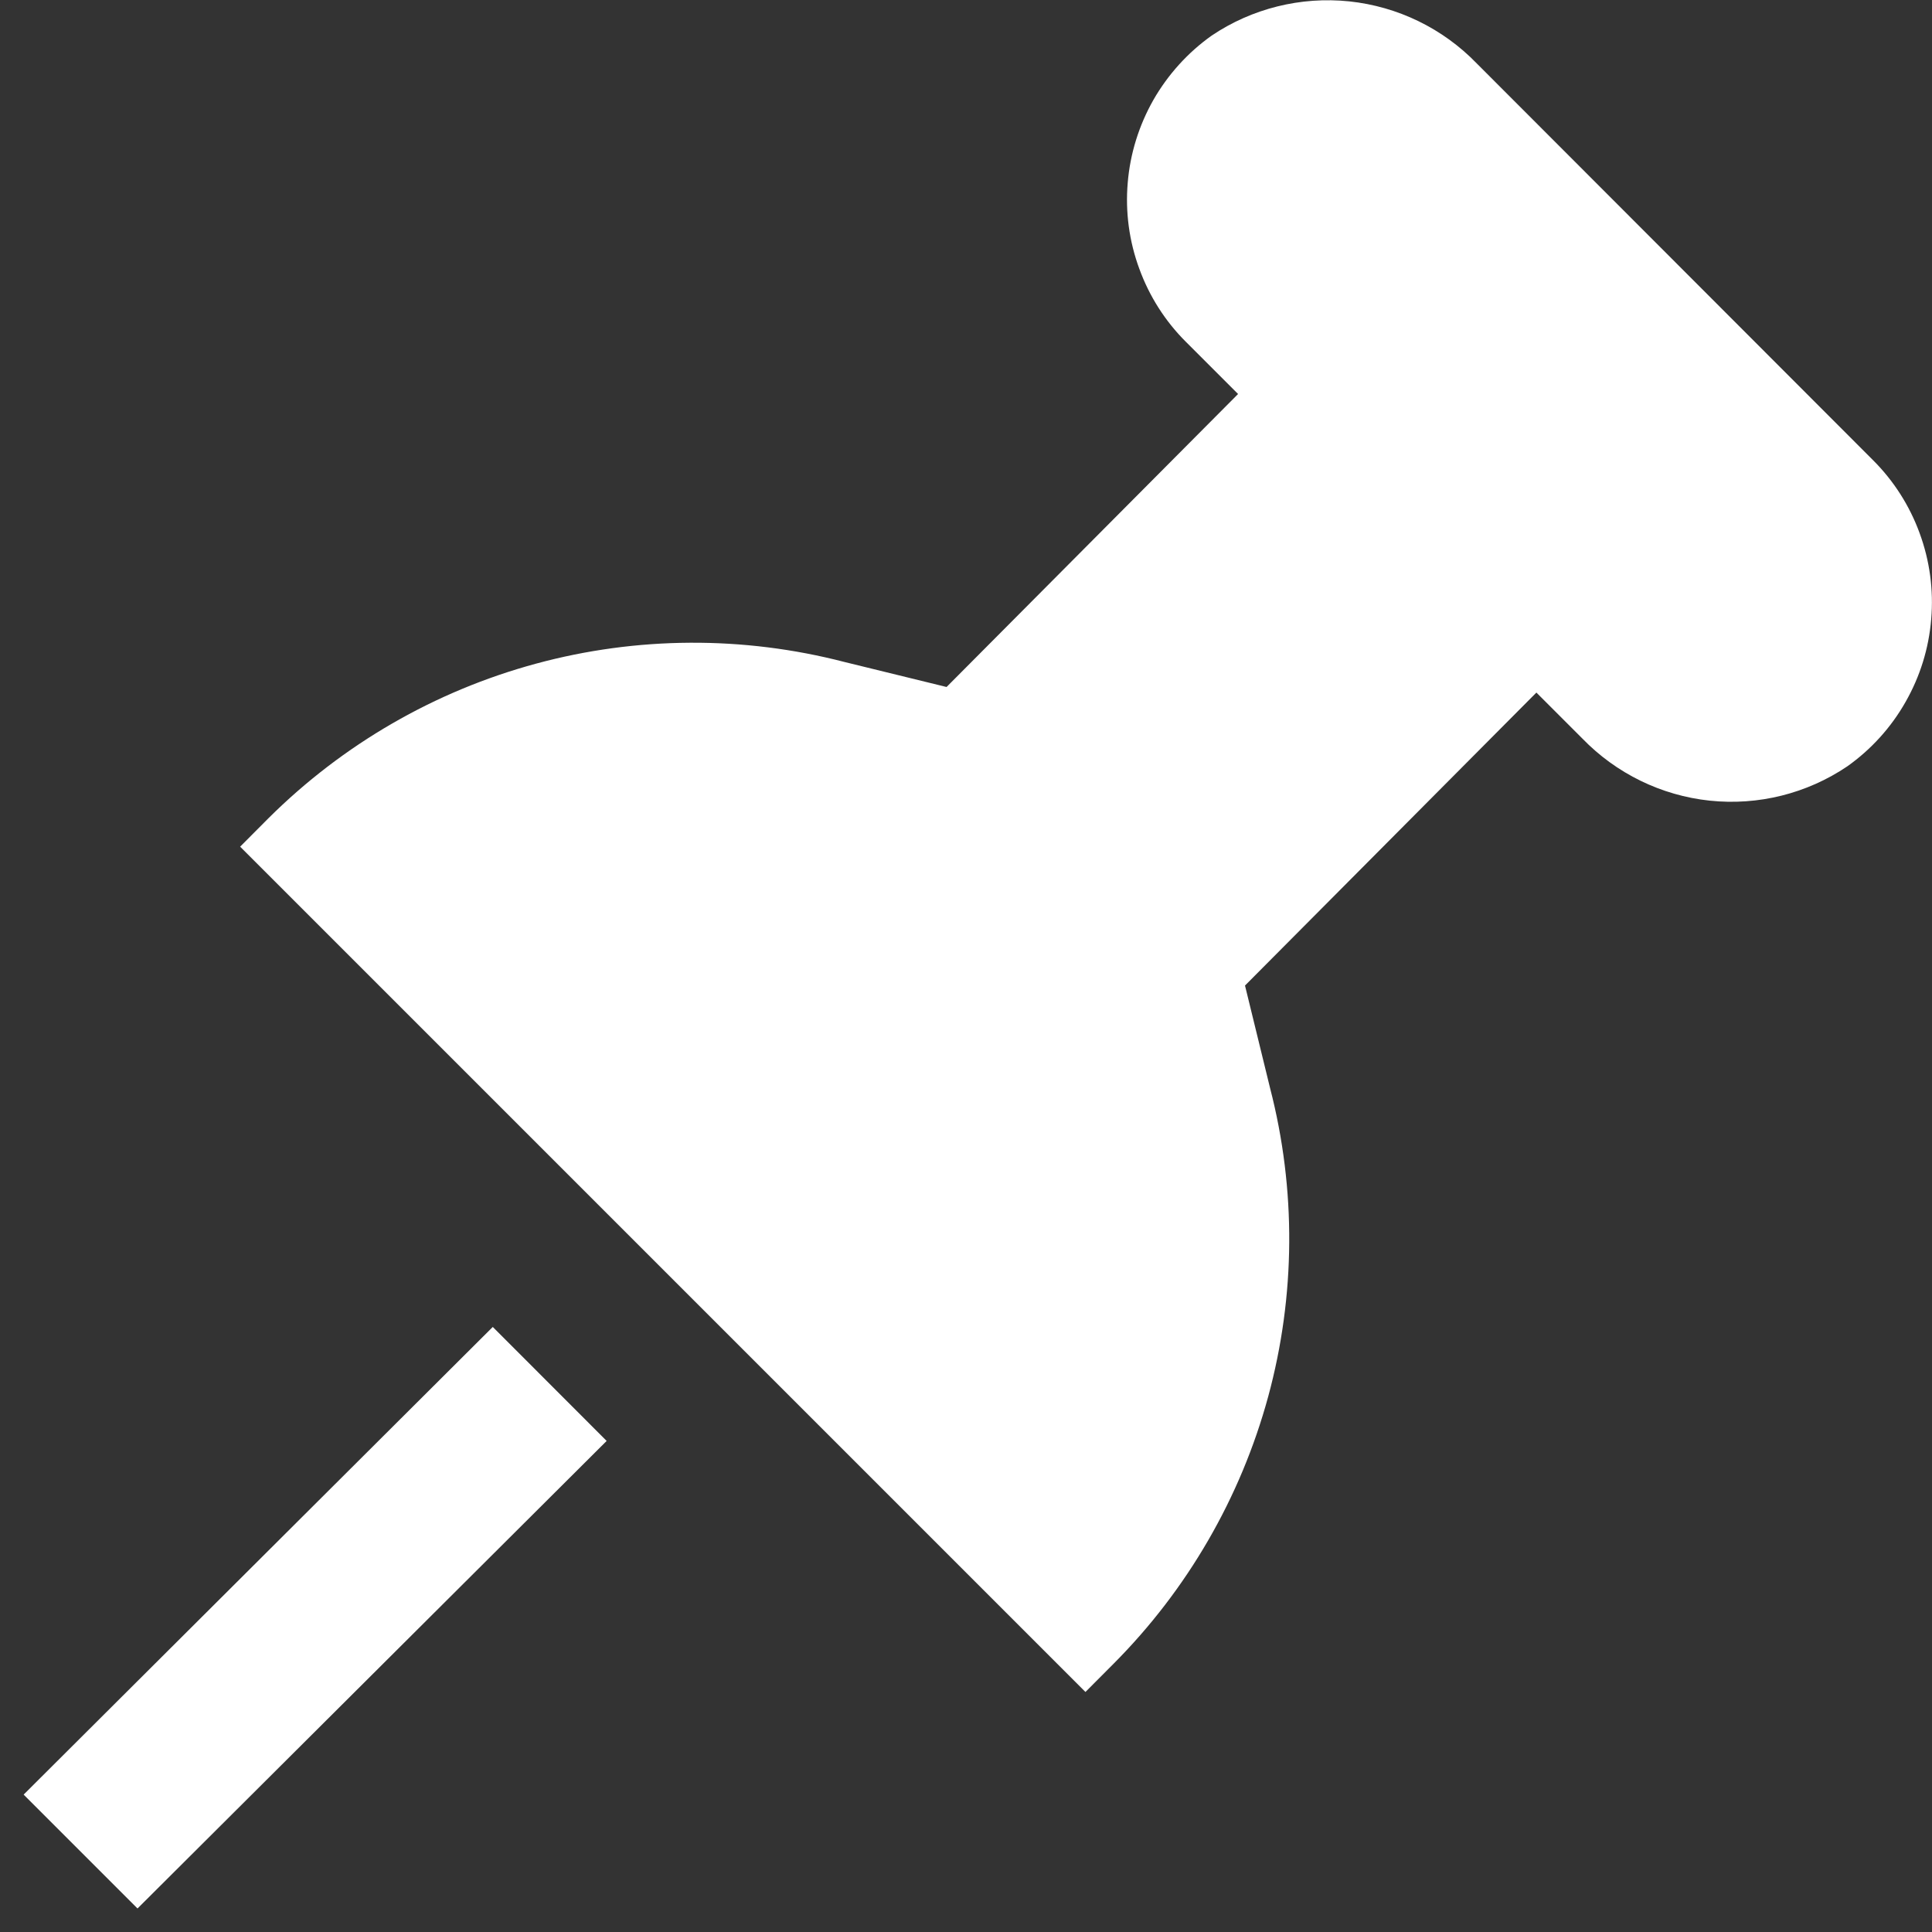 <svg width="17" height="17" viewBox="0 0 17 17" fill="none" xmlns="http://www.w3.org/2000/svg">
<rect x="0" y="0" width="17" height="17" fill="#333333" stroke="none"/>
<path d="M5.338 12.679L1.21 16.793L0.208 15.791L4.336 11.676L5.338 12.679ZM9.8 14.638C10.449 13.986 10.917 13.177 11.159 12.289C11.4 11.402 11.406 10.466 11.176 9.576L10.955 8.672L13.519 6.094L13.923 6.498C14.221 6.806 14.618 7 15.044 7.045C15.471 7.09 15.9 6.983 16.255 6.743C16.465 6.594 16.64 6.401 16.767 6.177C16.895 5.953 16.972 5.705 16.993 5.448C17.015 5.191 16.98 4.933 16.891 4.691C16.803 4.45 16.663 4.23 16.48 4.048L12.994 0.558C12.696 0.25 12.299 0.057 11.872 0.012C11.446 -0.032 11.017 0.074 10.662 0.313C10.452 0.462 10.277 0.656 10.149 0.879C10.022 1.103 9.944 1.352 9.923 1.609C9.901 1.865 9.936 2.124 10.025 2.365C10.113 2.607 10.253 2.827 10.436 3.009L10.894 3.467L8.329 6.045L7.431 5.825C6.54 5.594 5.603 5.599 4.715 5.84C3.826 6.081 3.016 6.55 2.363 7.199L2.113 7.45L9.551 14.888L9.8 14.638Z" fill="white"/>
</svg>
